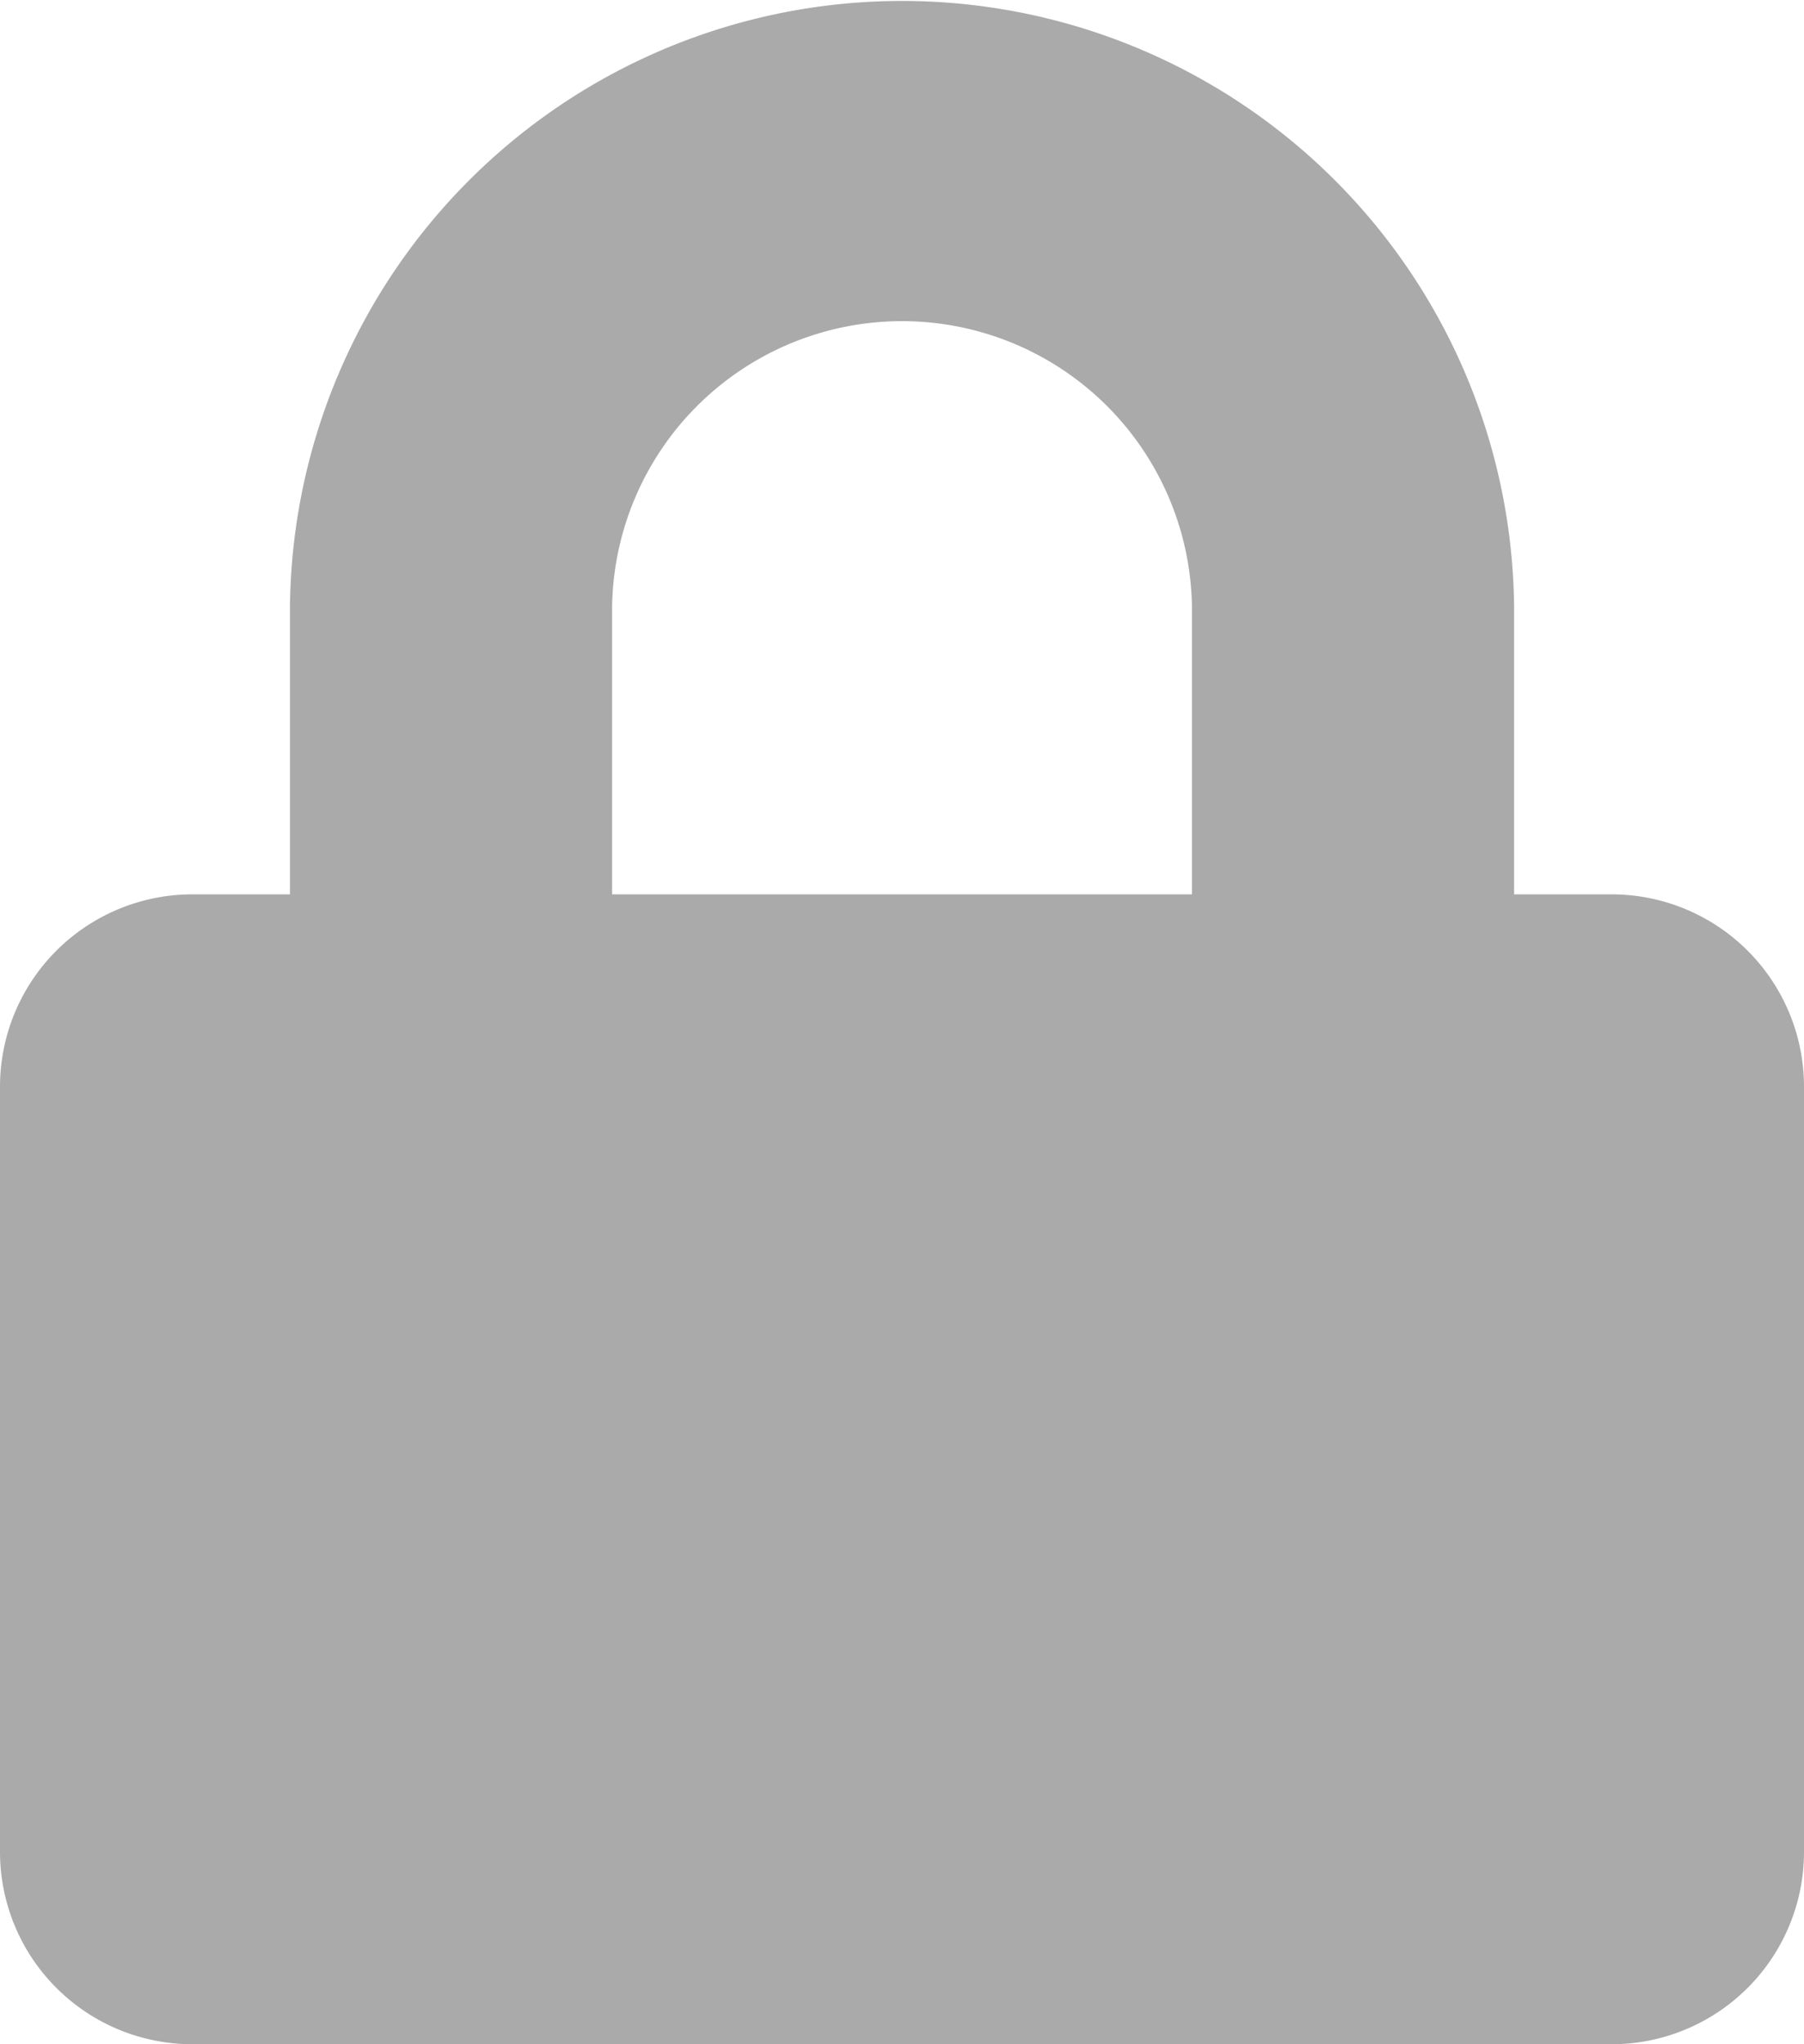 <svg xmlns="http://www.w3.org/2000/svg" width="30" height="34" viewBox="0 0 30 34"><defs><style>.a{fill:#aaa;}</style></defs><path class="a" d="M26.786,14.875H25.179V10.094a10.179,10.179,0,0,0-20.357,0v4.781H3.214A3.2,3.2,0,0,0,0,18.063v12.75A3.2,3.2,0,0,0,3.214,34H26.786A3.2,3.2,0,0,0,30,30.813V18.063A3.2,3.2,0,0,0,26.786,14.875Zm-6.964,0H10.179V10.094a4.822,4.822,0,0,1,9.643,0Z"/></svg>